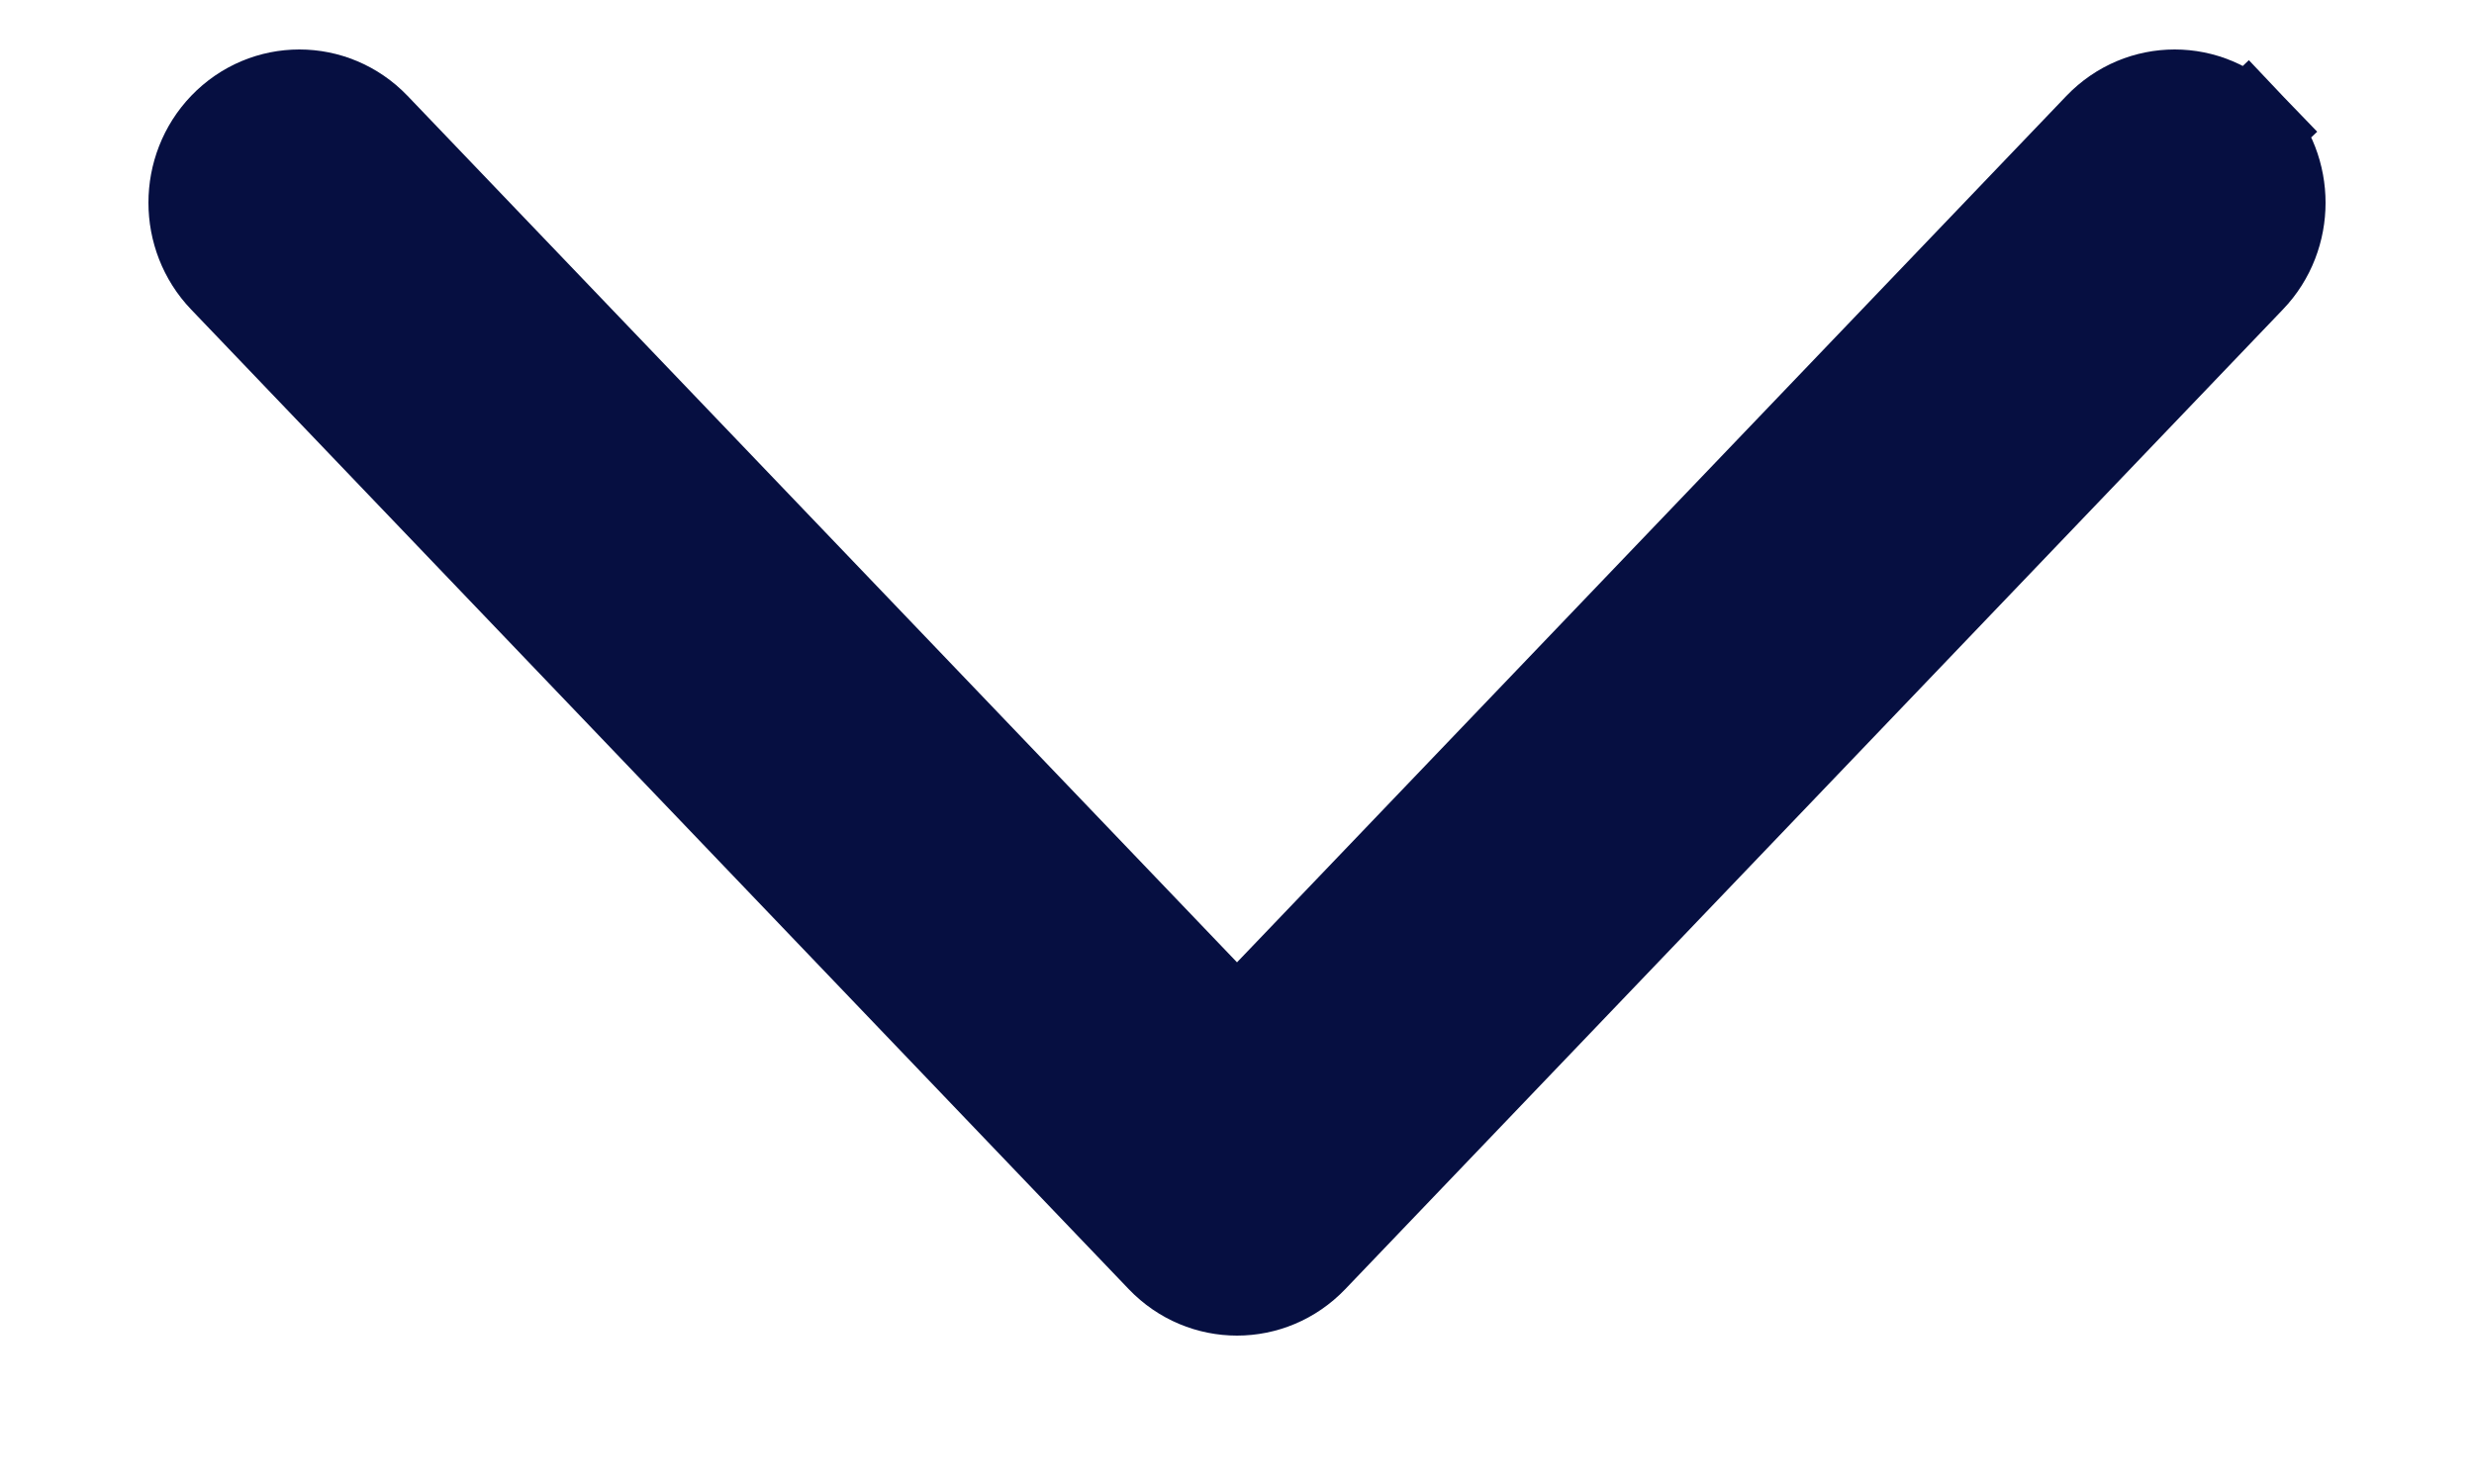 <svg xmlns="http://www.w3.org/2000/svg" width="10" height="6" fill="none" viewBox="0 0 10 6"><path fill="#060F41" stroke="#060F41" stroke-width=".4" d="M5.293 5.074L5.293 5.074C5.132 5.242 4.868 5.242 4.707 5.074L4.707 5.074L0.917 1.113C0.761 0.95 0.761 0.689 0.917 0.526C1.078 0.358 1.342 0.358 1.503 0.526L5 4.18L8.497 0.526C8.658 0.358 8.922 0.358 9.083 0.526L8.938 0.664L9.083 0.526C9.162 0.609 9.2 0.715 9.2 0.82C9.2 0.924 9.162 1.031 9.083 1.113L5.293 5.074Z"/></svg>